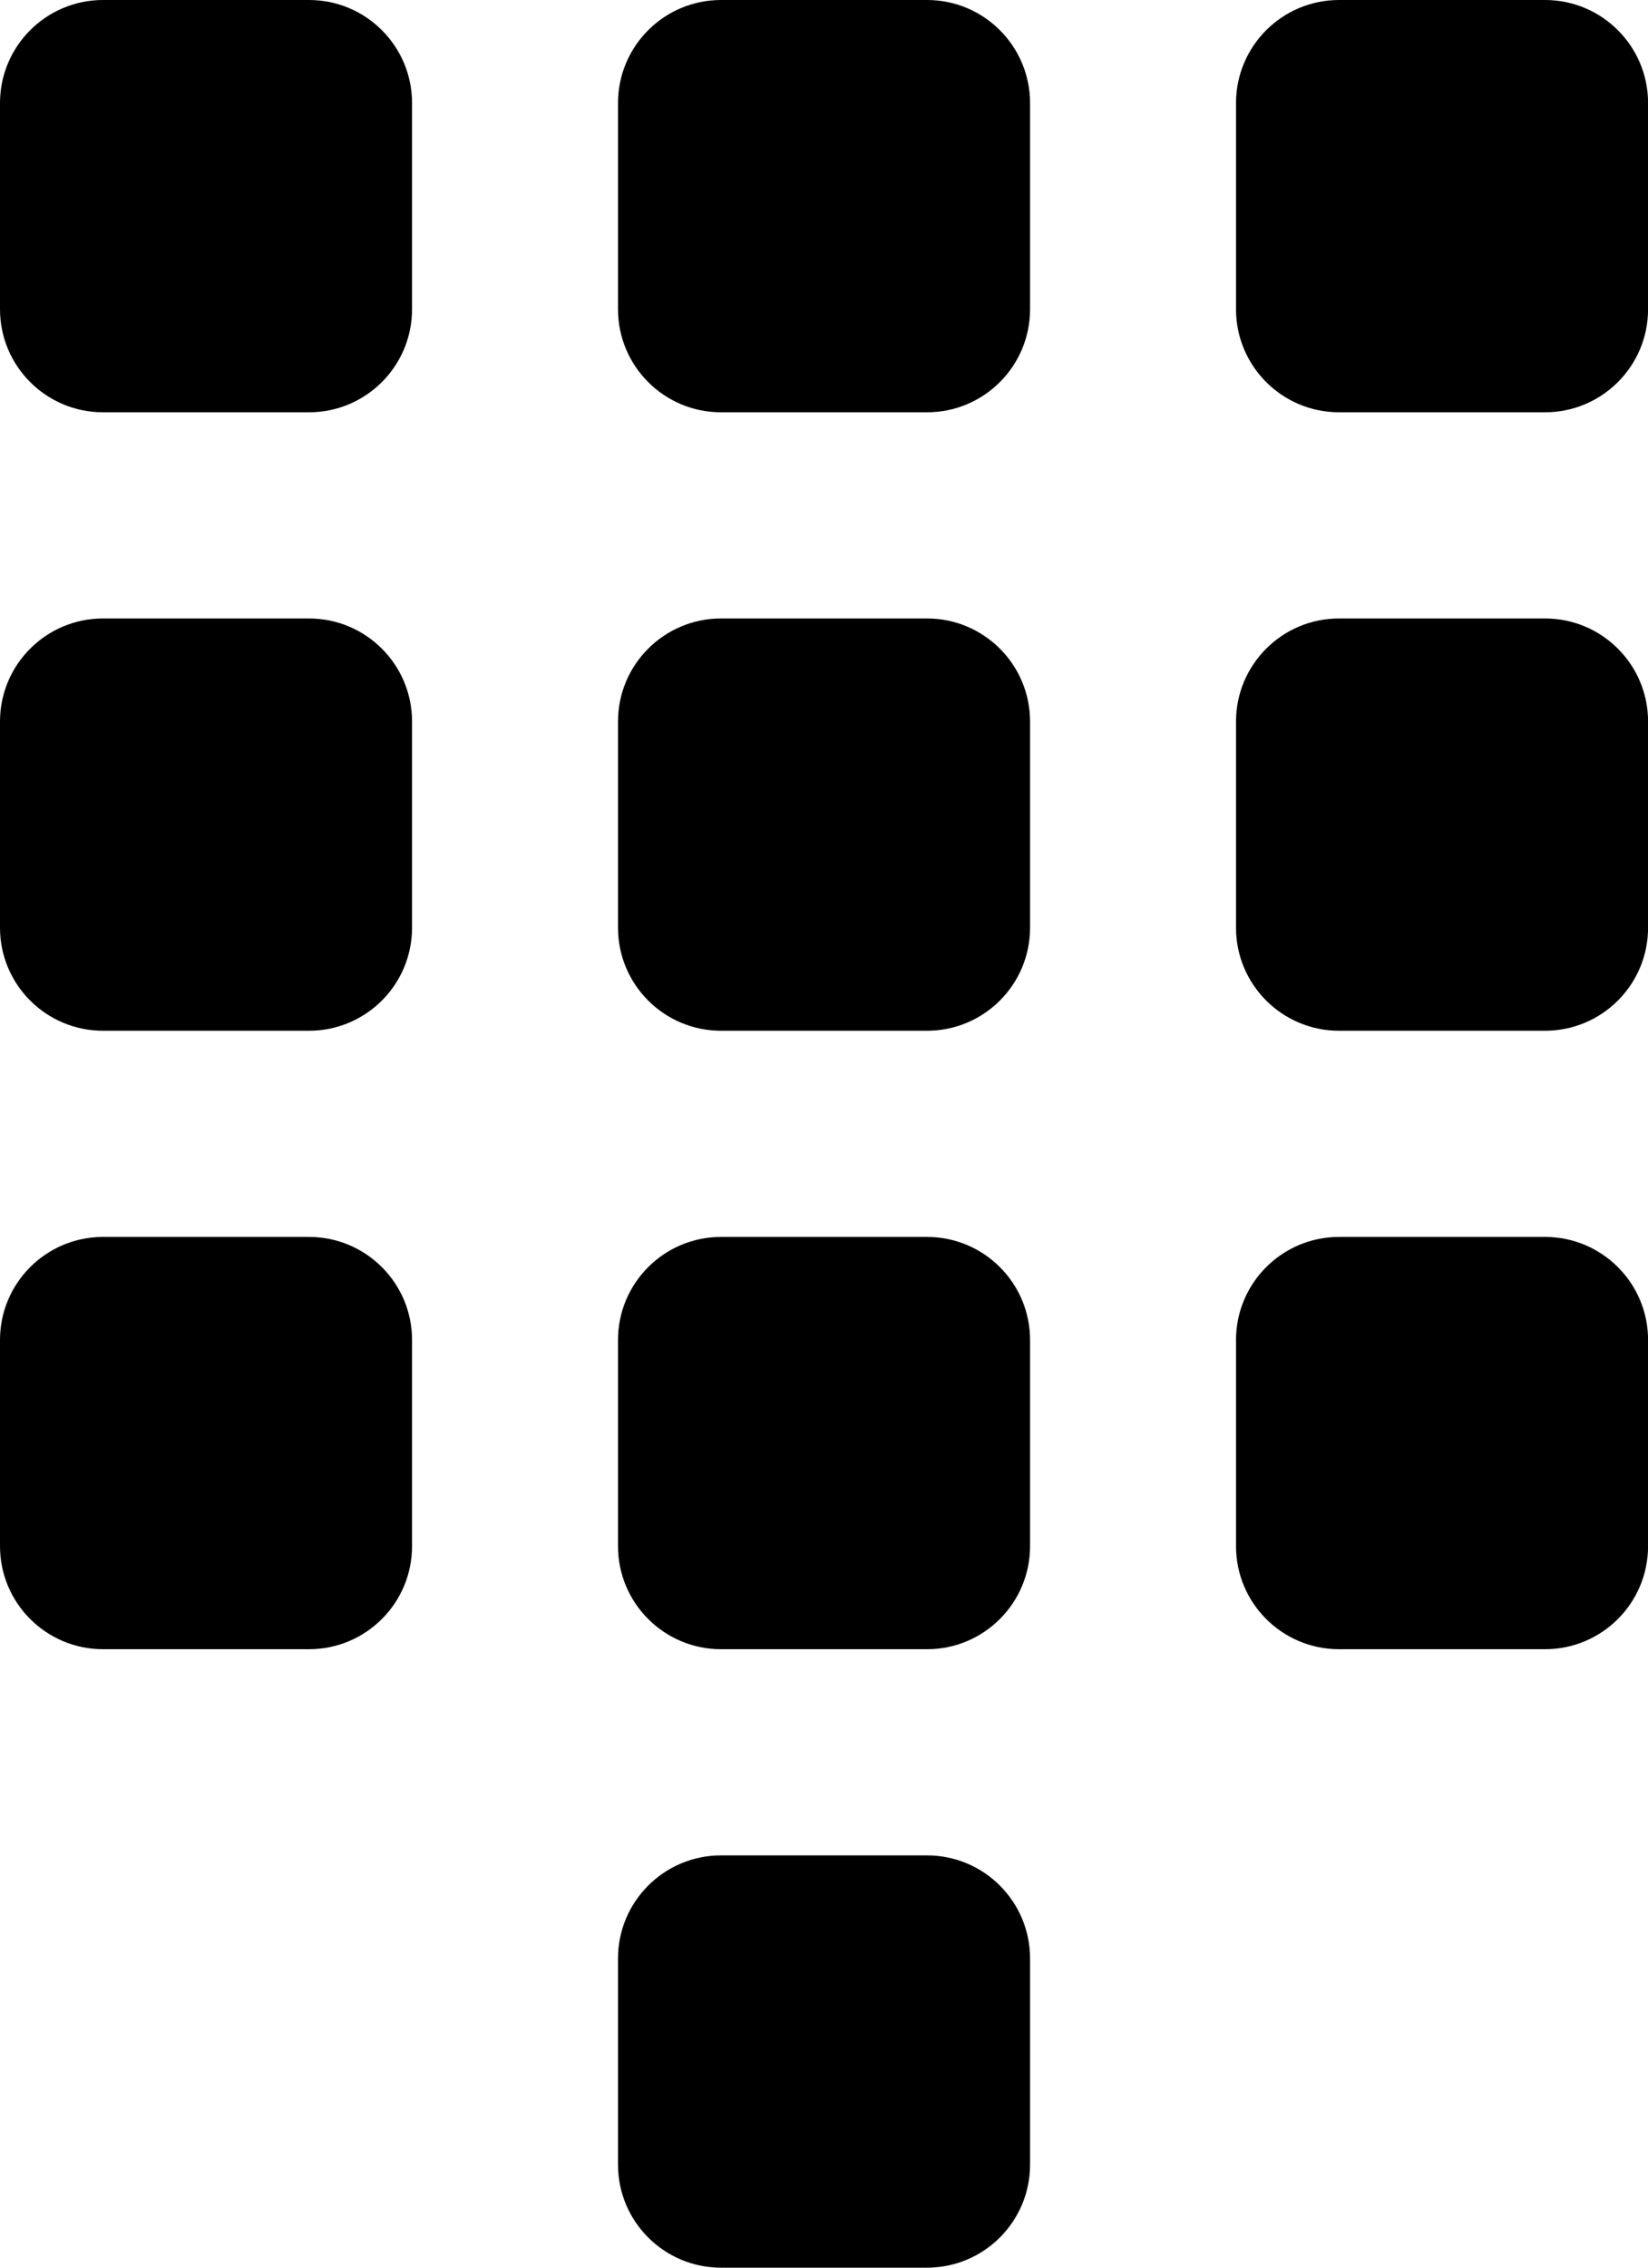 ﻿<?xml version="1.0" encoding="utf-8"?>

<svg xmlns="http://www.w3.org/2000/svg" xmlns:xlink="http://www.w3.org/1999/xlink" version="1.1" viewBox="25.333 22.167 25.333 34.833" preserveAspectRatio="xMidyMid meet">
	<path fill="#000000" fill-opacity="1" d="M 26.917,22.167L 30.083,22.167C 30.958,22.167 31.667,22.876 31.667,23.75L 31.667,26.917C 31.667,27.791 30.958,28.5 30.083,28.5L 26.917,28.5C 26.042,28.5 25.333,27.791 25.333,26.917L 25.333,23.75C 25.333,22.876 26.042,22.167 26.917,22.167 Z M 36.417,22.167L 39.583,22.167C 40.458,22.167 41.167,22.876 41.167,23.75L 41.167,26.917C 41.167,27.791 40.458,28.5 39.583,28.5L 36.417,28.5C 35.542,28.5 34.833,27.791 34.833,26.917L 34.833,23.75C 34.833,22.876 35.542,22.167 36.417,22.167 Z M 26.917,31.667L 30.083,31.667C 30.958,31.667 31.667,32.376 31.667,33.25L 31.667,36.417C 31.667,37.291 30.958,38 30.083,38L 26.917,38C 26.042,38 25.333,37.291 25.333,36.417L 25.333,33.25C 25.333,32.376 26.042,31.667 26.917,31.667 Z M 26.917,41.167L 30.083,41.167C 30.958,41.167 31.667,41.876 31.667,42.75L 31.667,45.917C 31.667,46.791 30.958,47.5 30.083,47.5L 26.917,47.5C 26.042,47.5 25.333,46.791 25.333,45.917L 25.333,42.75C 25.333,41.876 26.042,41.167 26.917,41.167 Z M 36.417,31.667L 39.583,31.667C 40.458,31.667 41.167,32.376 41.167,33.25L 41.167,36.417C 41.167,37.291 40.458,38 39.583,38L 36.417,38C 35.542,38 34.833,37.291 34.833,36.417L 34.833,33.25C 34.833,32.376 35.542,31.667 36.417,31.667 Z M 36.417,41.167L 39.583,41.167C 40.458,41.167 41.167,41.876 41.167,42.75L 41.167,45.917C 41.167,46.791 40.458,47.5 39.583,47.5L 36.417,47.5C 35.542,47.5 34.833,46.791 34.833,45.917L 34.833,42.75C 34.833,41.876 35.542,41.167 36.417,41.167 Z M 45.917,22.167L 49.083,22.167C 49.958,22.167 50.667,22.876 50.667,23.75L 50.667,26.917C 50.667,27.791 49.958,28.5 49.083,28.5L 45.917,28.5C 45.042,28.5 44.333,27.791 44.333,26.917L 44.333,23.75C 44.333,22.876 45.042,22.167 45.917,22.167 Z M 45.917,31.667L 49.083,31.667C 49.958,31.667 50.667,32.376 50.667,33.25L 50.667,36.417C 50.667,37.291 49.958,38 49.083,38L 45.917,38C 45.042,38 44.333,37.291 44.333,36.417L 44.333,33.25C 44.333,32.376 45.042,31.667 45.917,31.667 Z M 45.917,41.167L 49.083,41.167C 49.958,41.167 50.667,41.876 50.667,42.75L 50.667,45.917C 50.667,46.791 49.958,47.5 49.083,47.5L 45.917,47.5C 45.042,47.5 44.333,46.791 44.333,45.917L 44.333,42.75C 44.333,41.876 45.042,41.167 45.917,41.167 Z M 36.417,50.667L 39.583,50.667C 40.458,50.667 41.167,51.376 41.167,52.25L 41.167,55.417C 41.167,56.291 40.458,57 39.583,57L 36.417,57C 35.542,57 34.833,56.291 34.833,55.417L 34.833,52.25C 34.833,51.376 35.542,50.667 36.417,50.667 Z "/>
</svg>
